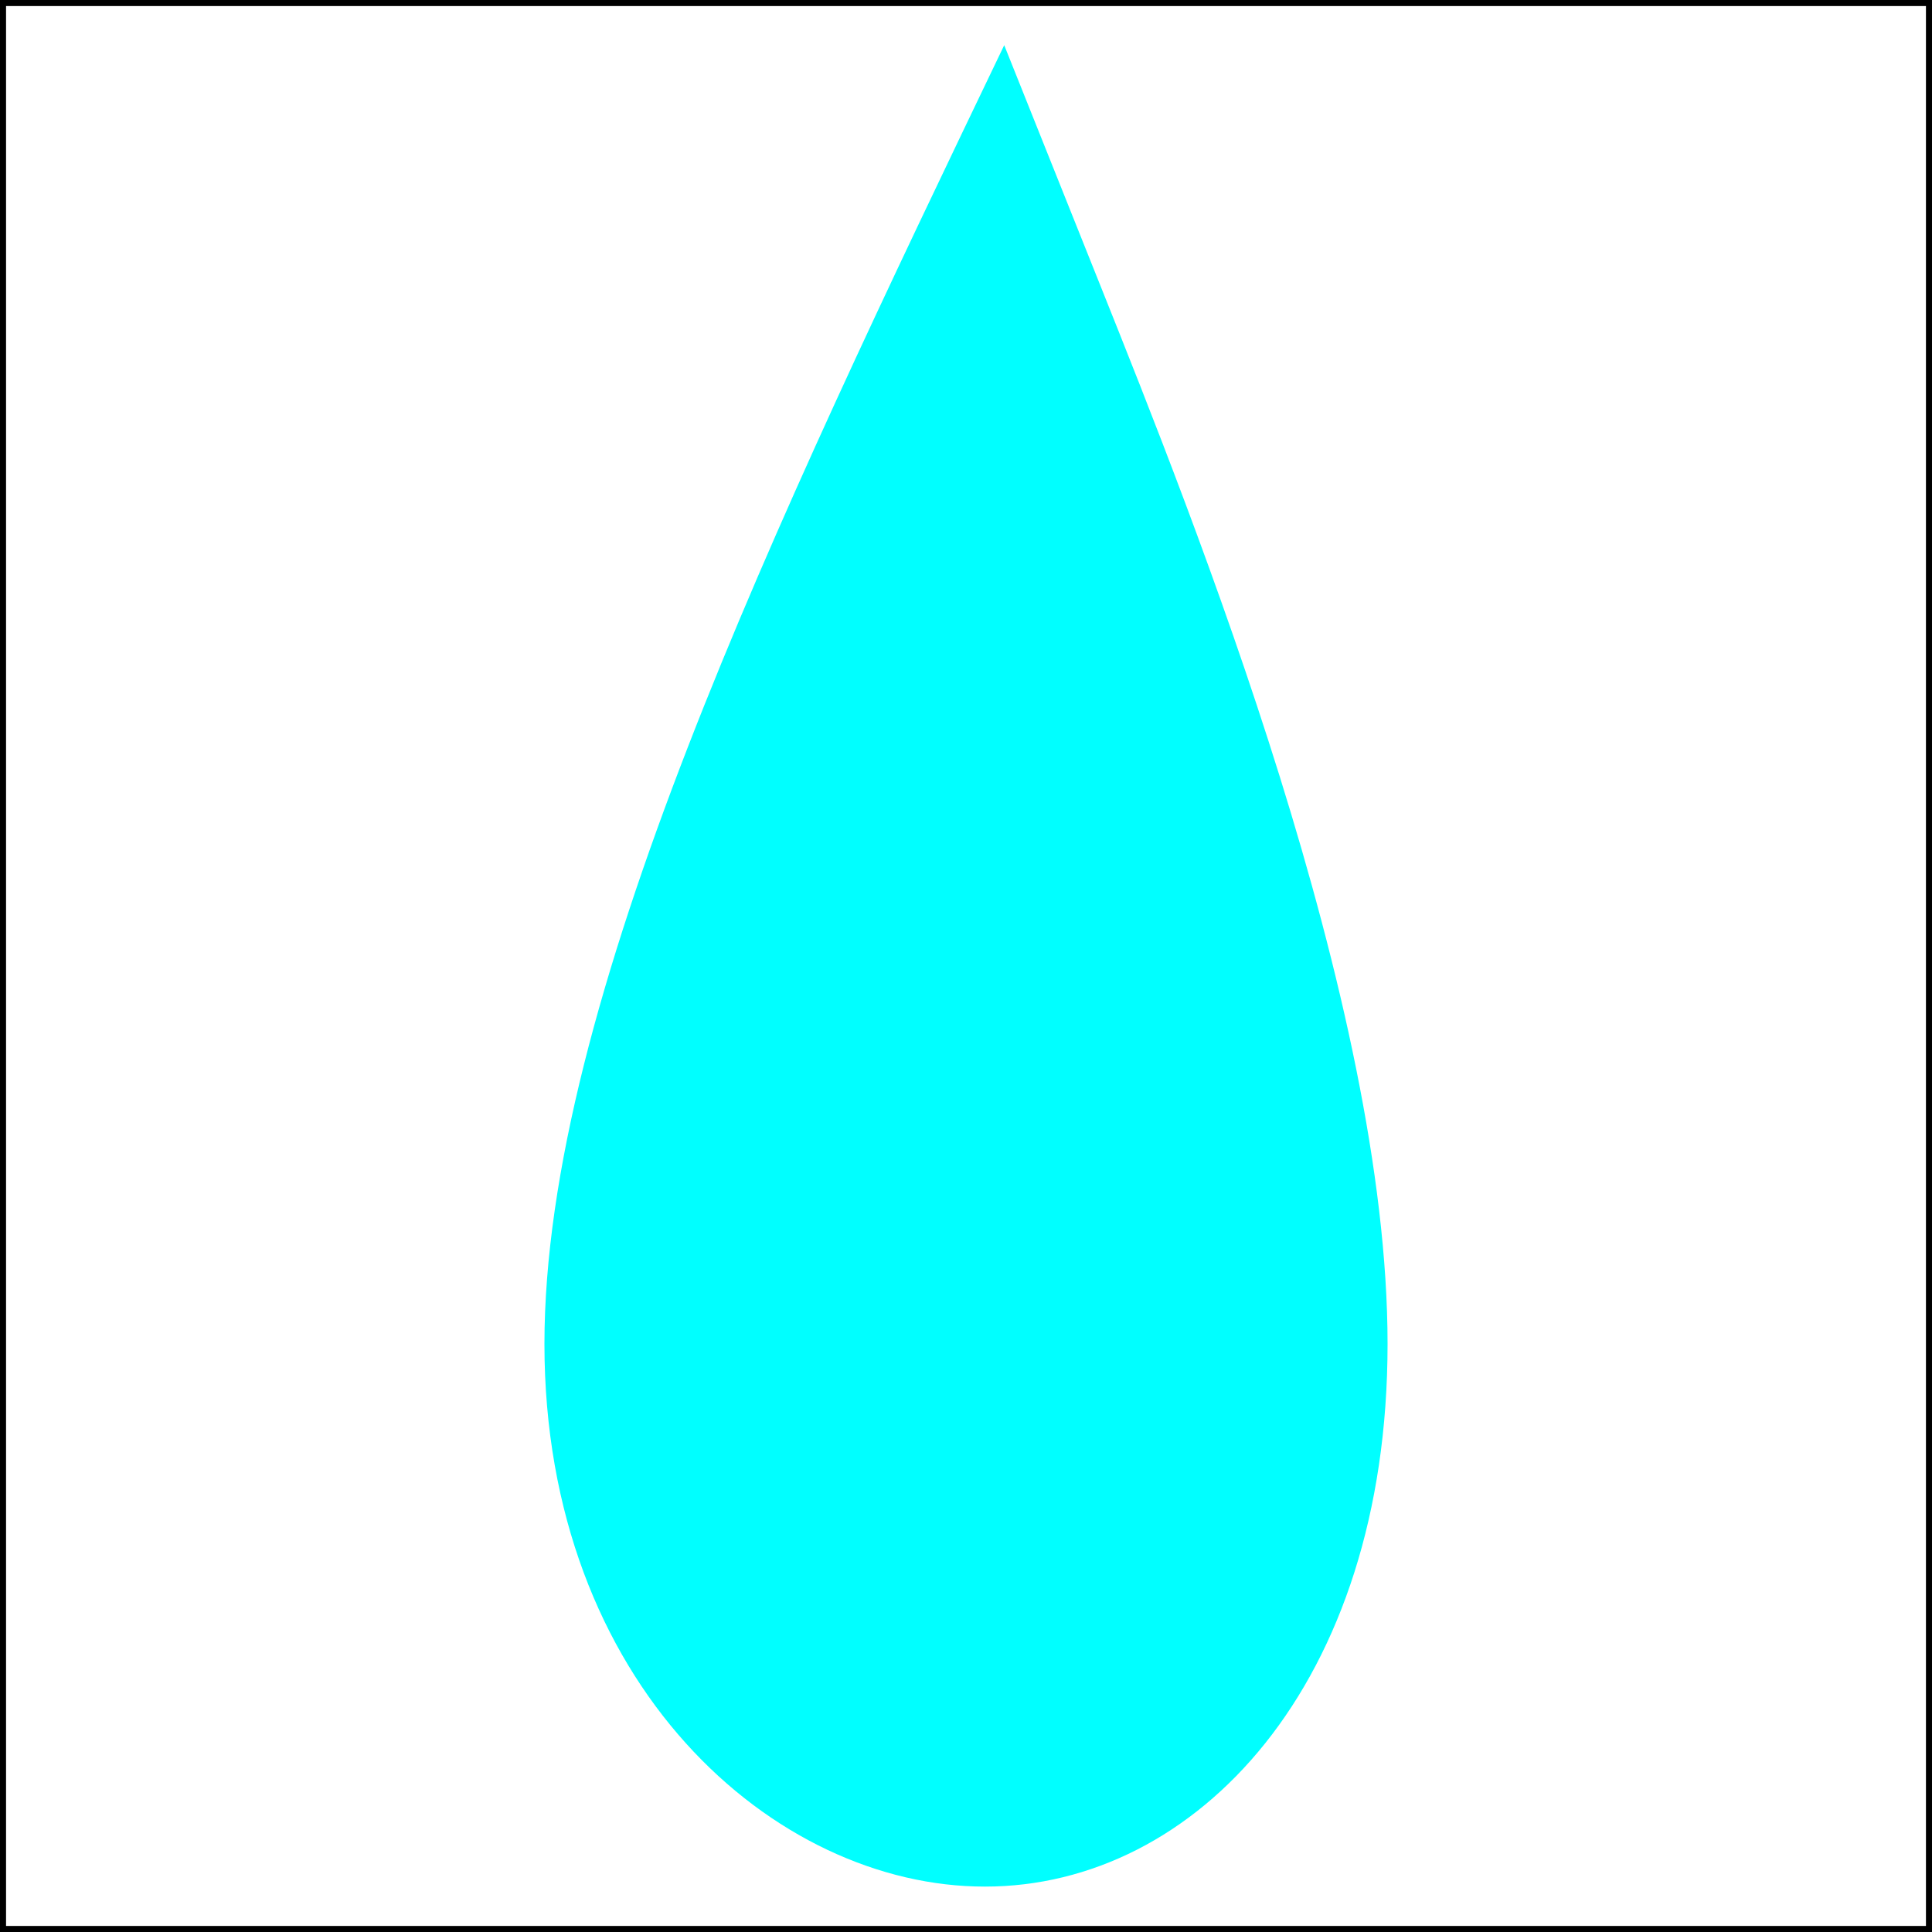 <?xml version="1.0" encoding="UTF-8" standalone="no"?>
<!-- Created with Inkscape (http://www.inkscape.org/) -->

<svg
   width="32"
   height="32"
   viewBox="0 0 8.467 8.467"
   version="1.1"
   id="svg5"
   inkscape:version="1.1 (1:1.1+202105261517+ce6663b3b7)"
   sodipodi:docname="logo.svg"
   inkscape:export-filename="/home/elsa/Documents/Projects/eyvah_su_gitti/public/logo192.png"
   inkscape:export-xdpi="576"
   inkscape:export-ydpi="576"
   xmlns:inkscape="http://www.inkscape.org/namespaces/inkscape"
   xmlns:sodipodi="http://sodipodi.sourceforge.net/DTD/sodipodi-0.dtd"
   xmlns="http://www.w3.org/2000/svg"
   xmlns:svg="http://www.w3.org/2000/svg">
  <rect x="0" y="0" width="8.467" height="8.467" fill="#808080" stroke="none"/>
  <sodipodi:namedview
     id="namedview7"
     pagecolor="#ffffff"
     bordercolor="#666666"
     borderopacity="1.0"
     inkscape:pageshadow="2"
     inkscape:pageopacity="0.0"
     inkscape:pagecheckerboard="0"
     inkscape:document-units="px"
     showgrid="true"
     inkscape:zoom="18.649941"
     inkscape:cx="2.0107302"
     inkscape:cy="16.434368"
     inkscape:window-width="1878"
     inkscape:window-height="1016"
     inkscape:window-x="42"
     inkscape:window-y="27"
     inkscape:window-maximized="1"
     inkscape:current-layer="layer1">
    <inkscape:grid
       type="xygrid"
       id="grid824" />
  </sodipodi:namedview>
  <defs
     id="defs2">
    <inkscape:path-effect
       effect="bspline"
       id="path-effect861"
       is_visible="true"
       lpeversion="1"
       weight="33.333"
       steps="2"
       helper_size="0"
       apply_no_weight="true"
       apply_with_weight="true"
       only_selected="false" />
  </defs>
  <g
     inkscape:label="Layer 1"
     inkscape:groupmode="layer"
     id="layer1">
    <rect
       style="fill:#ffffff;stroke:#000000;stroke-width:0.053;stroke-miterlimit:4;stroke-dasharray:none"
       id="rect1807"
       width="8.467"
       height="8.467"
       x="0"
       y="0" />
    <path
       style="fill:#00ffff;stroke:none;stroke-width:0.252px;stroke-linecap:butt;stroke-linejoin:miter;stroke-opacity:1"
       d="M 4.401,0.198 C 3.393,2.298 2.386,4.397 2.386,5.89 2.386,7.383 3.394,8.269 4.317,8.268 5.241,8.268 6.081,7.383 6.081,5.89 6.081,4.398 5.241,2.298 4.821,1.248 4.401,0.198 4.401,0.198 4.401,0.198"
       id="path859"
       inkscape:path-effect="#path-effect861"
       inkscape:original-d="M 4.4012152,0.19816703 C 3.3936691,2.2979975 2.3858921,4.3975339 1.3778221,6.4969025 2.3858921,7.382919 3.3936495,8.2686306 4.4012152,9.1541434 5.241315,8.2686306 6.0811133,7.382919 6.9207093,6.4969025 6.0811133,4.397534 5.2412985,2.2979974 4.4012152,0.19816703 c 2.519e-4,2.5195e-4 2.519e-4,2.5195e-4 0,0"
       sodipodi:nodetypes="cccccc" />
  </g>
</svg>
